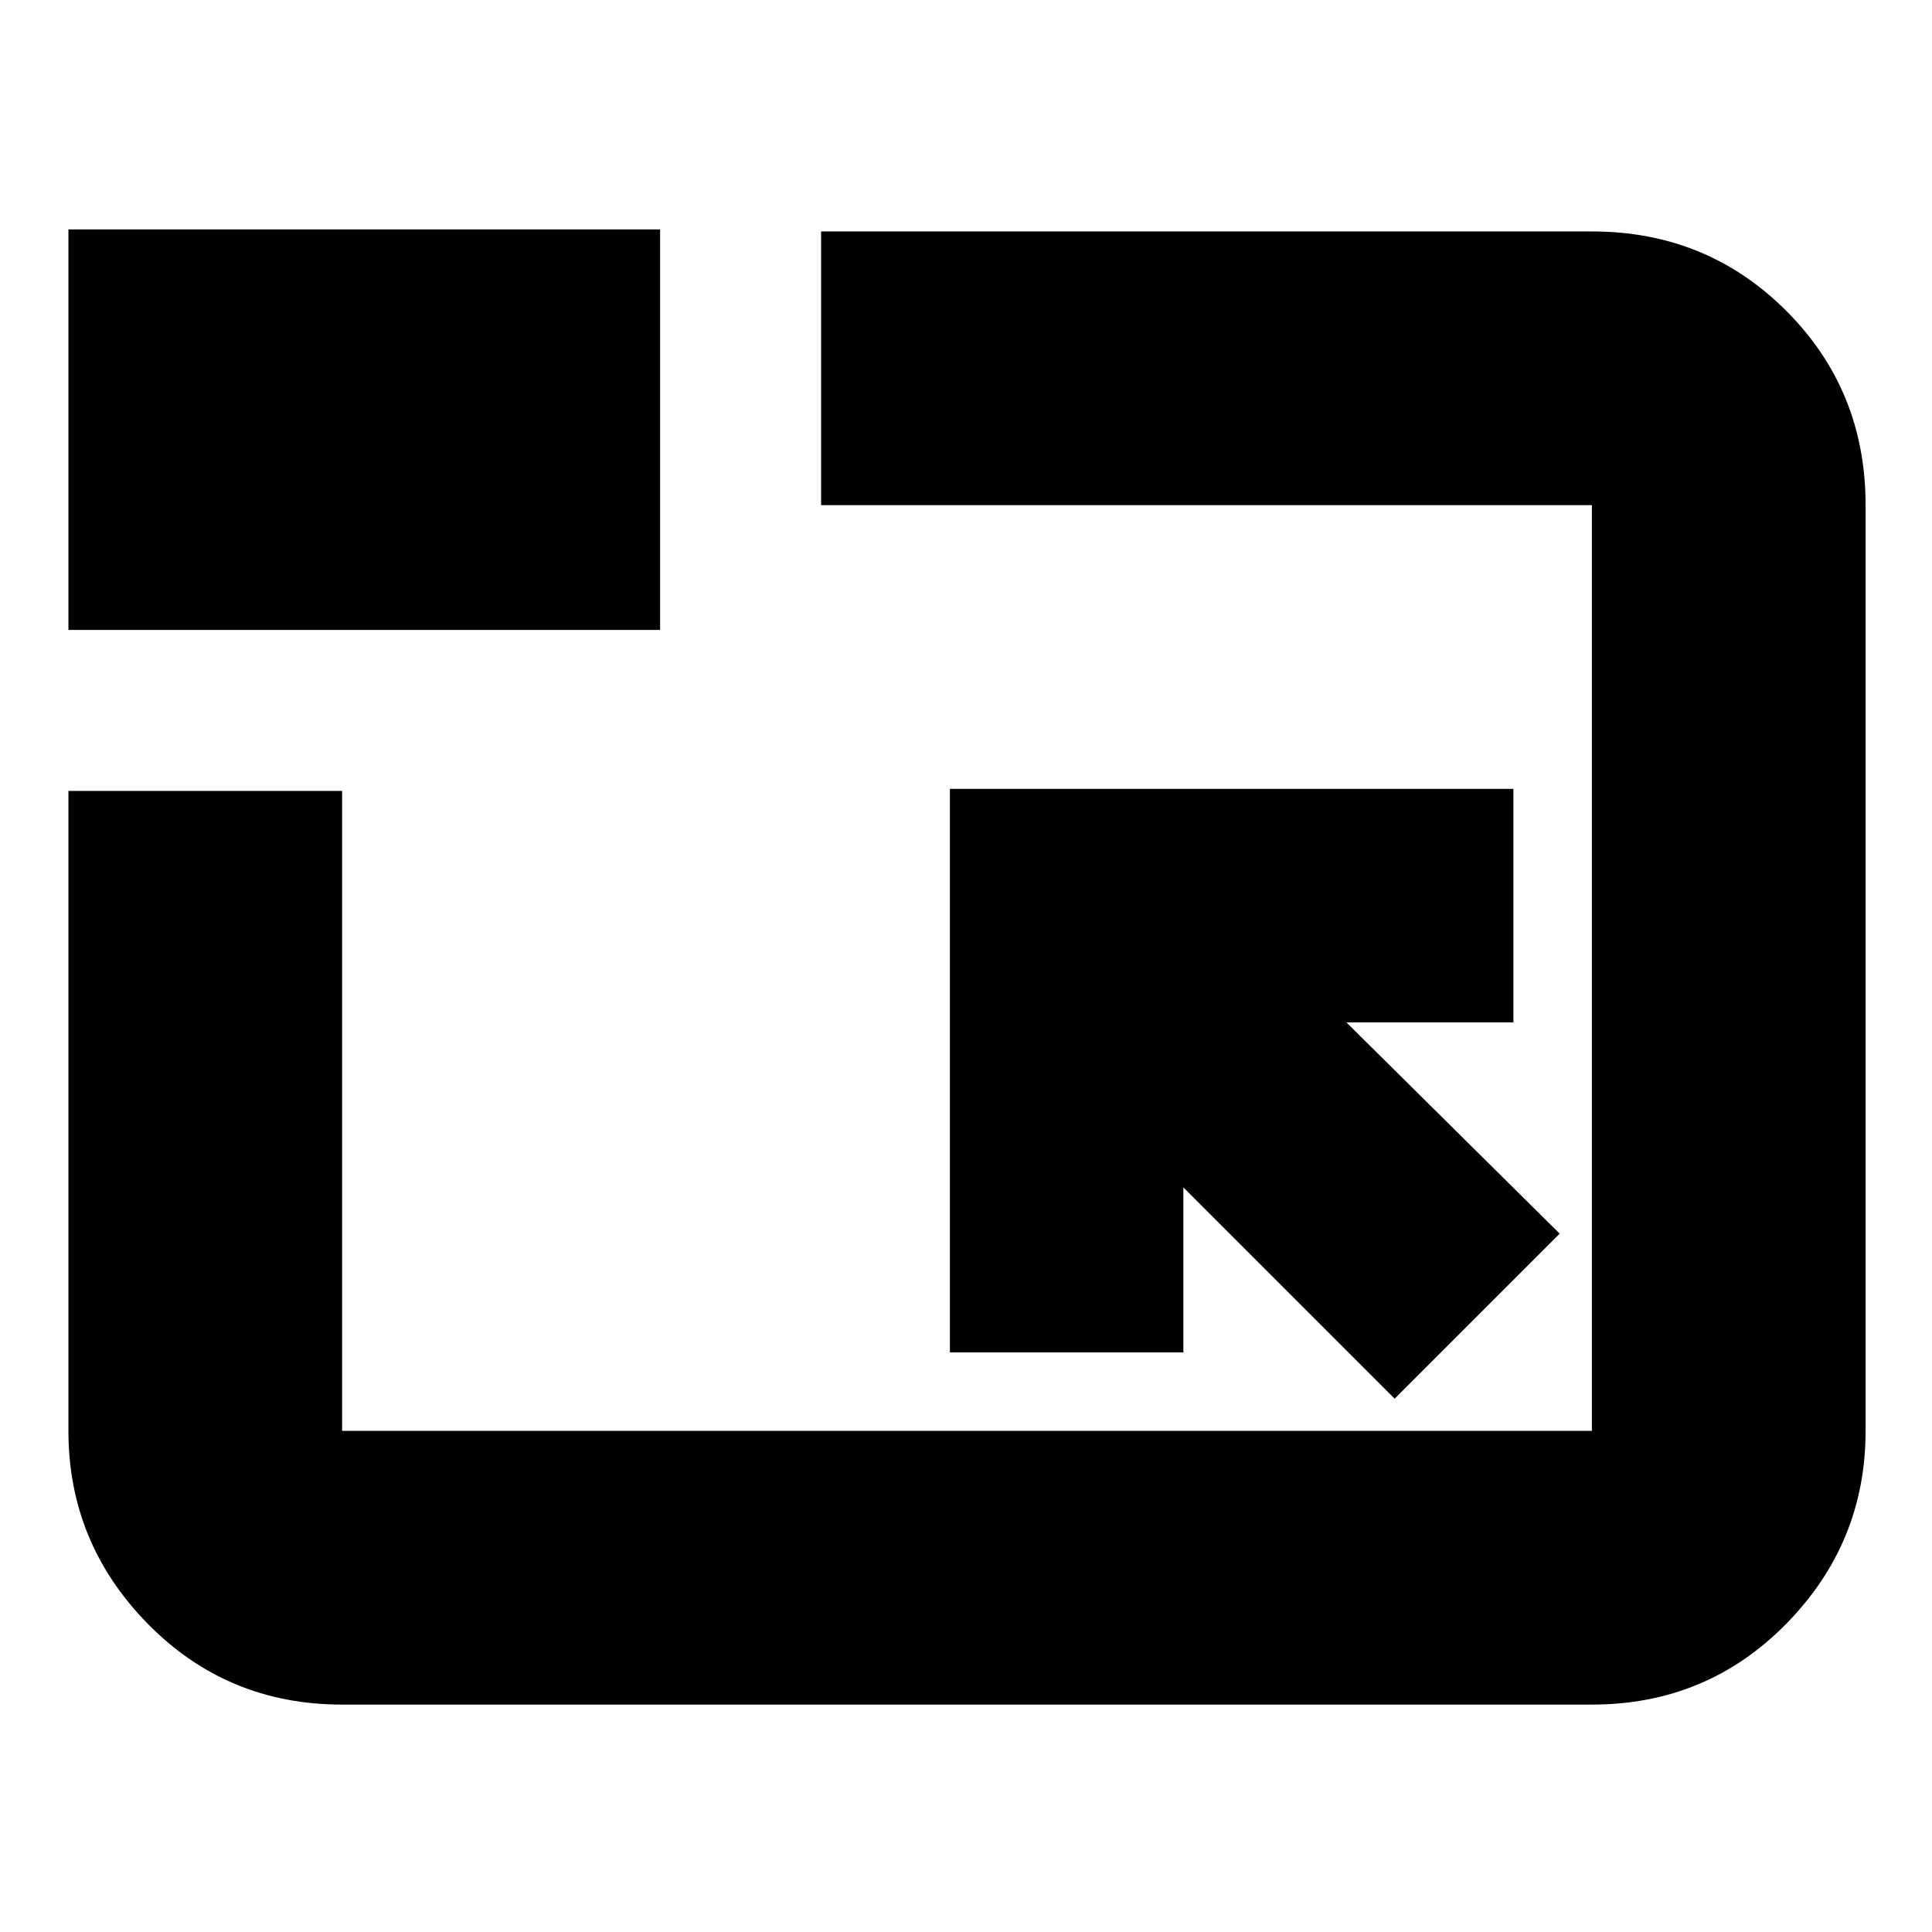<svg xmlns="http://www.w3.org/2000/svg" height="24" viewBox="0 96 960 960" width="24"><path d="M170 943q-57.125 0-96.563-40.138Q34 862.725 34 807V489h136v318h621V347H408V211h383q57.125 0 96.562 39.438Q927 289.875 927 347v460q0 55.725-39.438 95.862Q848.125 943 791 943H170Zm523-152 82-82-106-105h83V488H472v280h116v-82l105 105ZM34 409V210h294v199H34Zm446 168Z"/></svg>